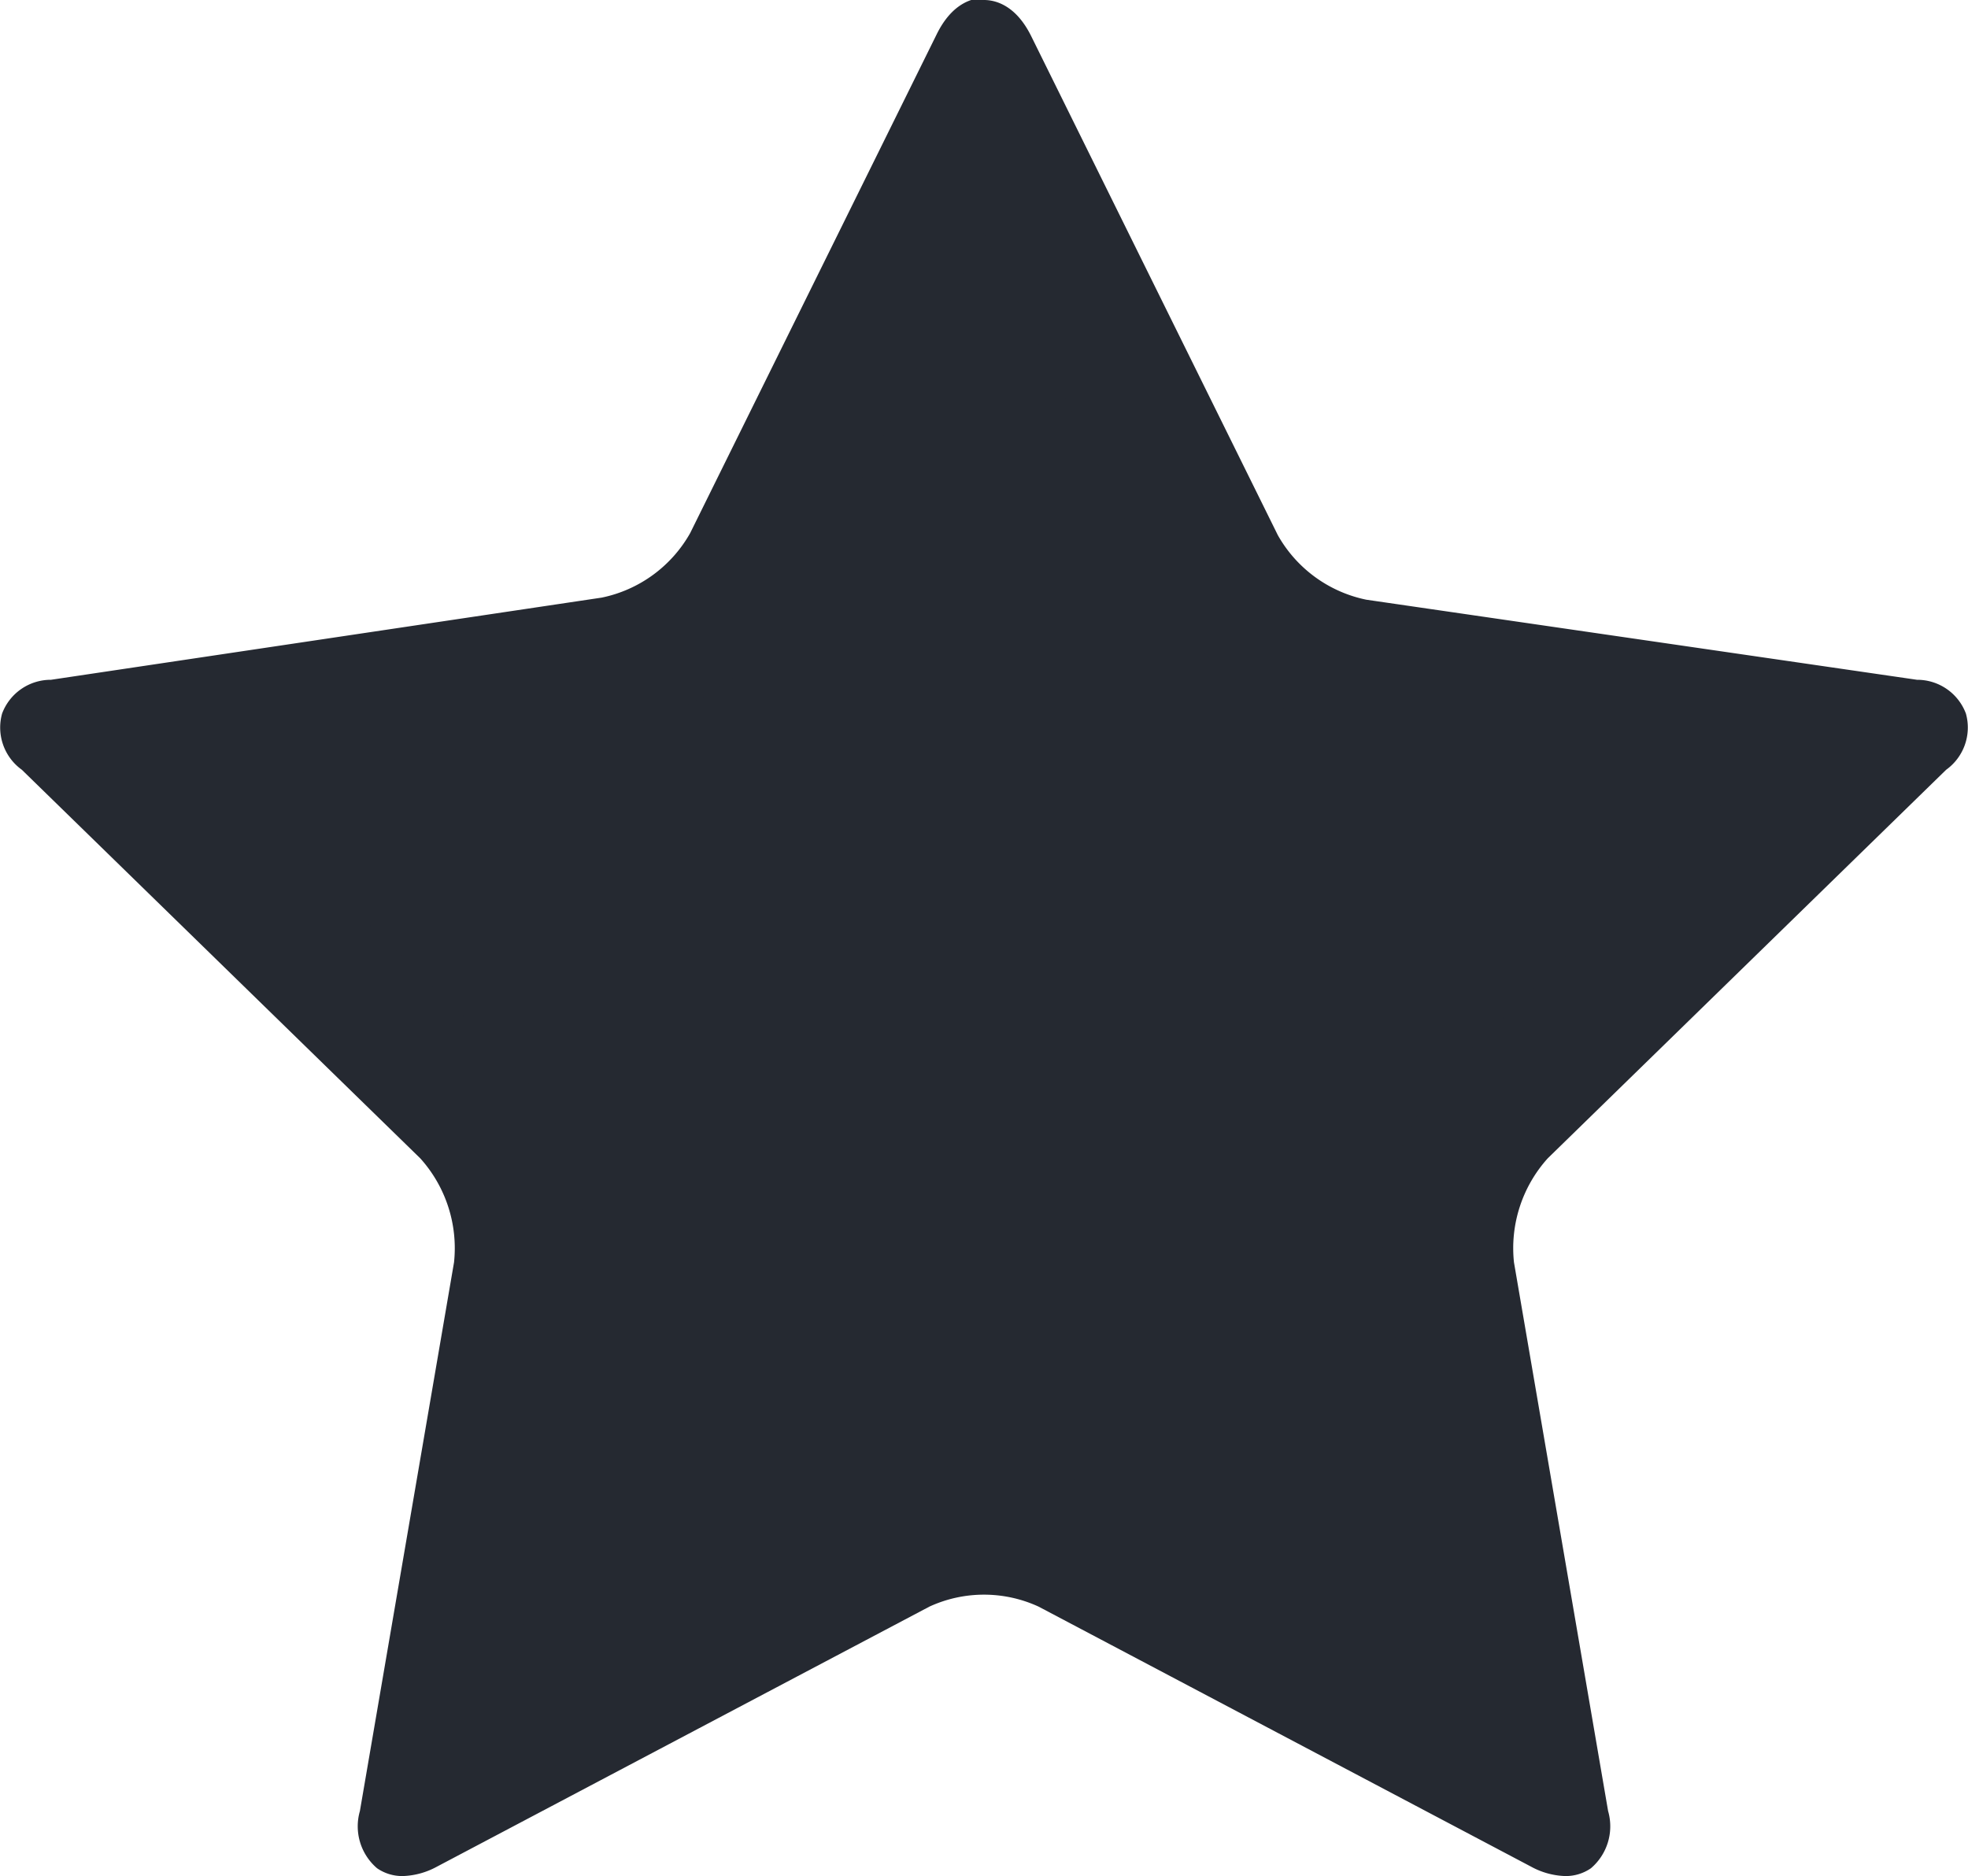 <svg id="Layer_1" data-name="Layer 1" xmlns="http://www.w3.org/2000/svg" viewBox="0 0 37.84 36.07"><defs><style>.cls-1{fill:#252931;}</style></defs><title>Untitled-1</title><path class="cls-1" d="M11.54,26.41a3.77,3.77,0,0,0-1-3.1L3.21,16.17,13.33,14.7A3.81,3.81,0,0,0,16,12.78L20.5,3.61,25,12.78a3.81,3.81,0,0,0,2.64,1.92l10.12,1.47-7.33,7.14a3.79,3.79,0,0,0-1,3.1l1.73,10.08-9.06-4.76a3.78,3.78,0,0,0-3.26,0L9.81,36.49Z" transform="translate(-1.58 -1.93)"/><path class="cls-1" d="M20.5,6.43l3.4,6.9a5,5,0,0,0,3.59,2.6L35.1,17l-5.51,5.37a5.07,5.07,0,0,0-1.37,4.21l1.31,7.59-6.82-3.59a4.81,4.81,0,0,0-2.21-.51,4.71,4.71,0,0,0-2.21.52l-6.82,3.58,1.31-7.59a5.07,5.07,0,0,0-1.37-4.21L5.9,17l7.61-1.11a5,5,0,0,0,3.58-2.6l3.41-6.9m0-4.5c-.21,0-.61.09-.91.7l-4.74,9.59a2.54,2.54,0,0,1-1.7,1.24L2.56,15a1,1,0,0,0-.94.65A1,1,0,0,0,2,16.73L9.66,24.2a2.58,2.58,0,0,1,.65,2L8.5,36.75a1.06,1.06,0,0,0,.33,1.1.85.85,0,0,0,.5.15,1.46,1.46,0,0,0,.65-.18l9.47-5a2.51,2.51,0,0,1,2.1,0l9.47,5a1.46,1.46,0,0,0,.65.18.85.85,0,0,0,.5-.15,1.06,1.06,0,0,0,.33-1.1L30.69,26.2a2.58,2.58,0,0,1,.65-2L39,16.73a1,1,0,0,0,.38-1.08,1,1,0,0,0-.94-.65L27.85,13.46a2.54,2.54,0,0,1-1.7-1.24L21.41,2.63c-.3-.61-.7-.7-.91-.7Z" transform="translate(-1.58 -1.93)"/></svg>